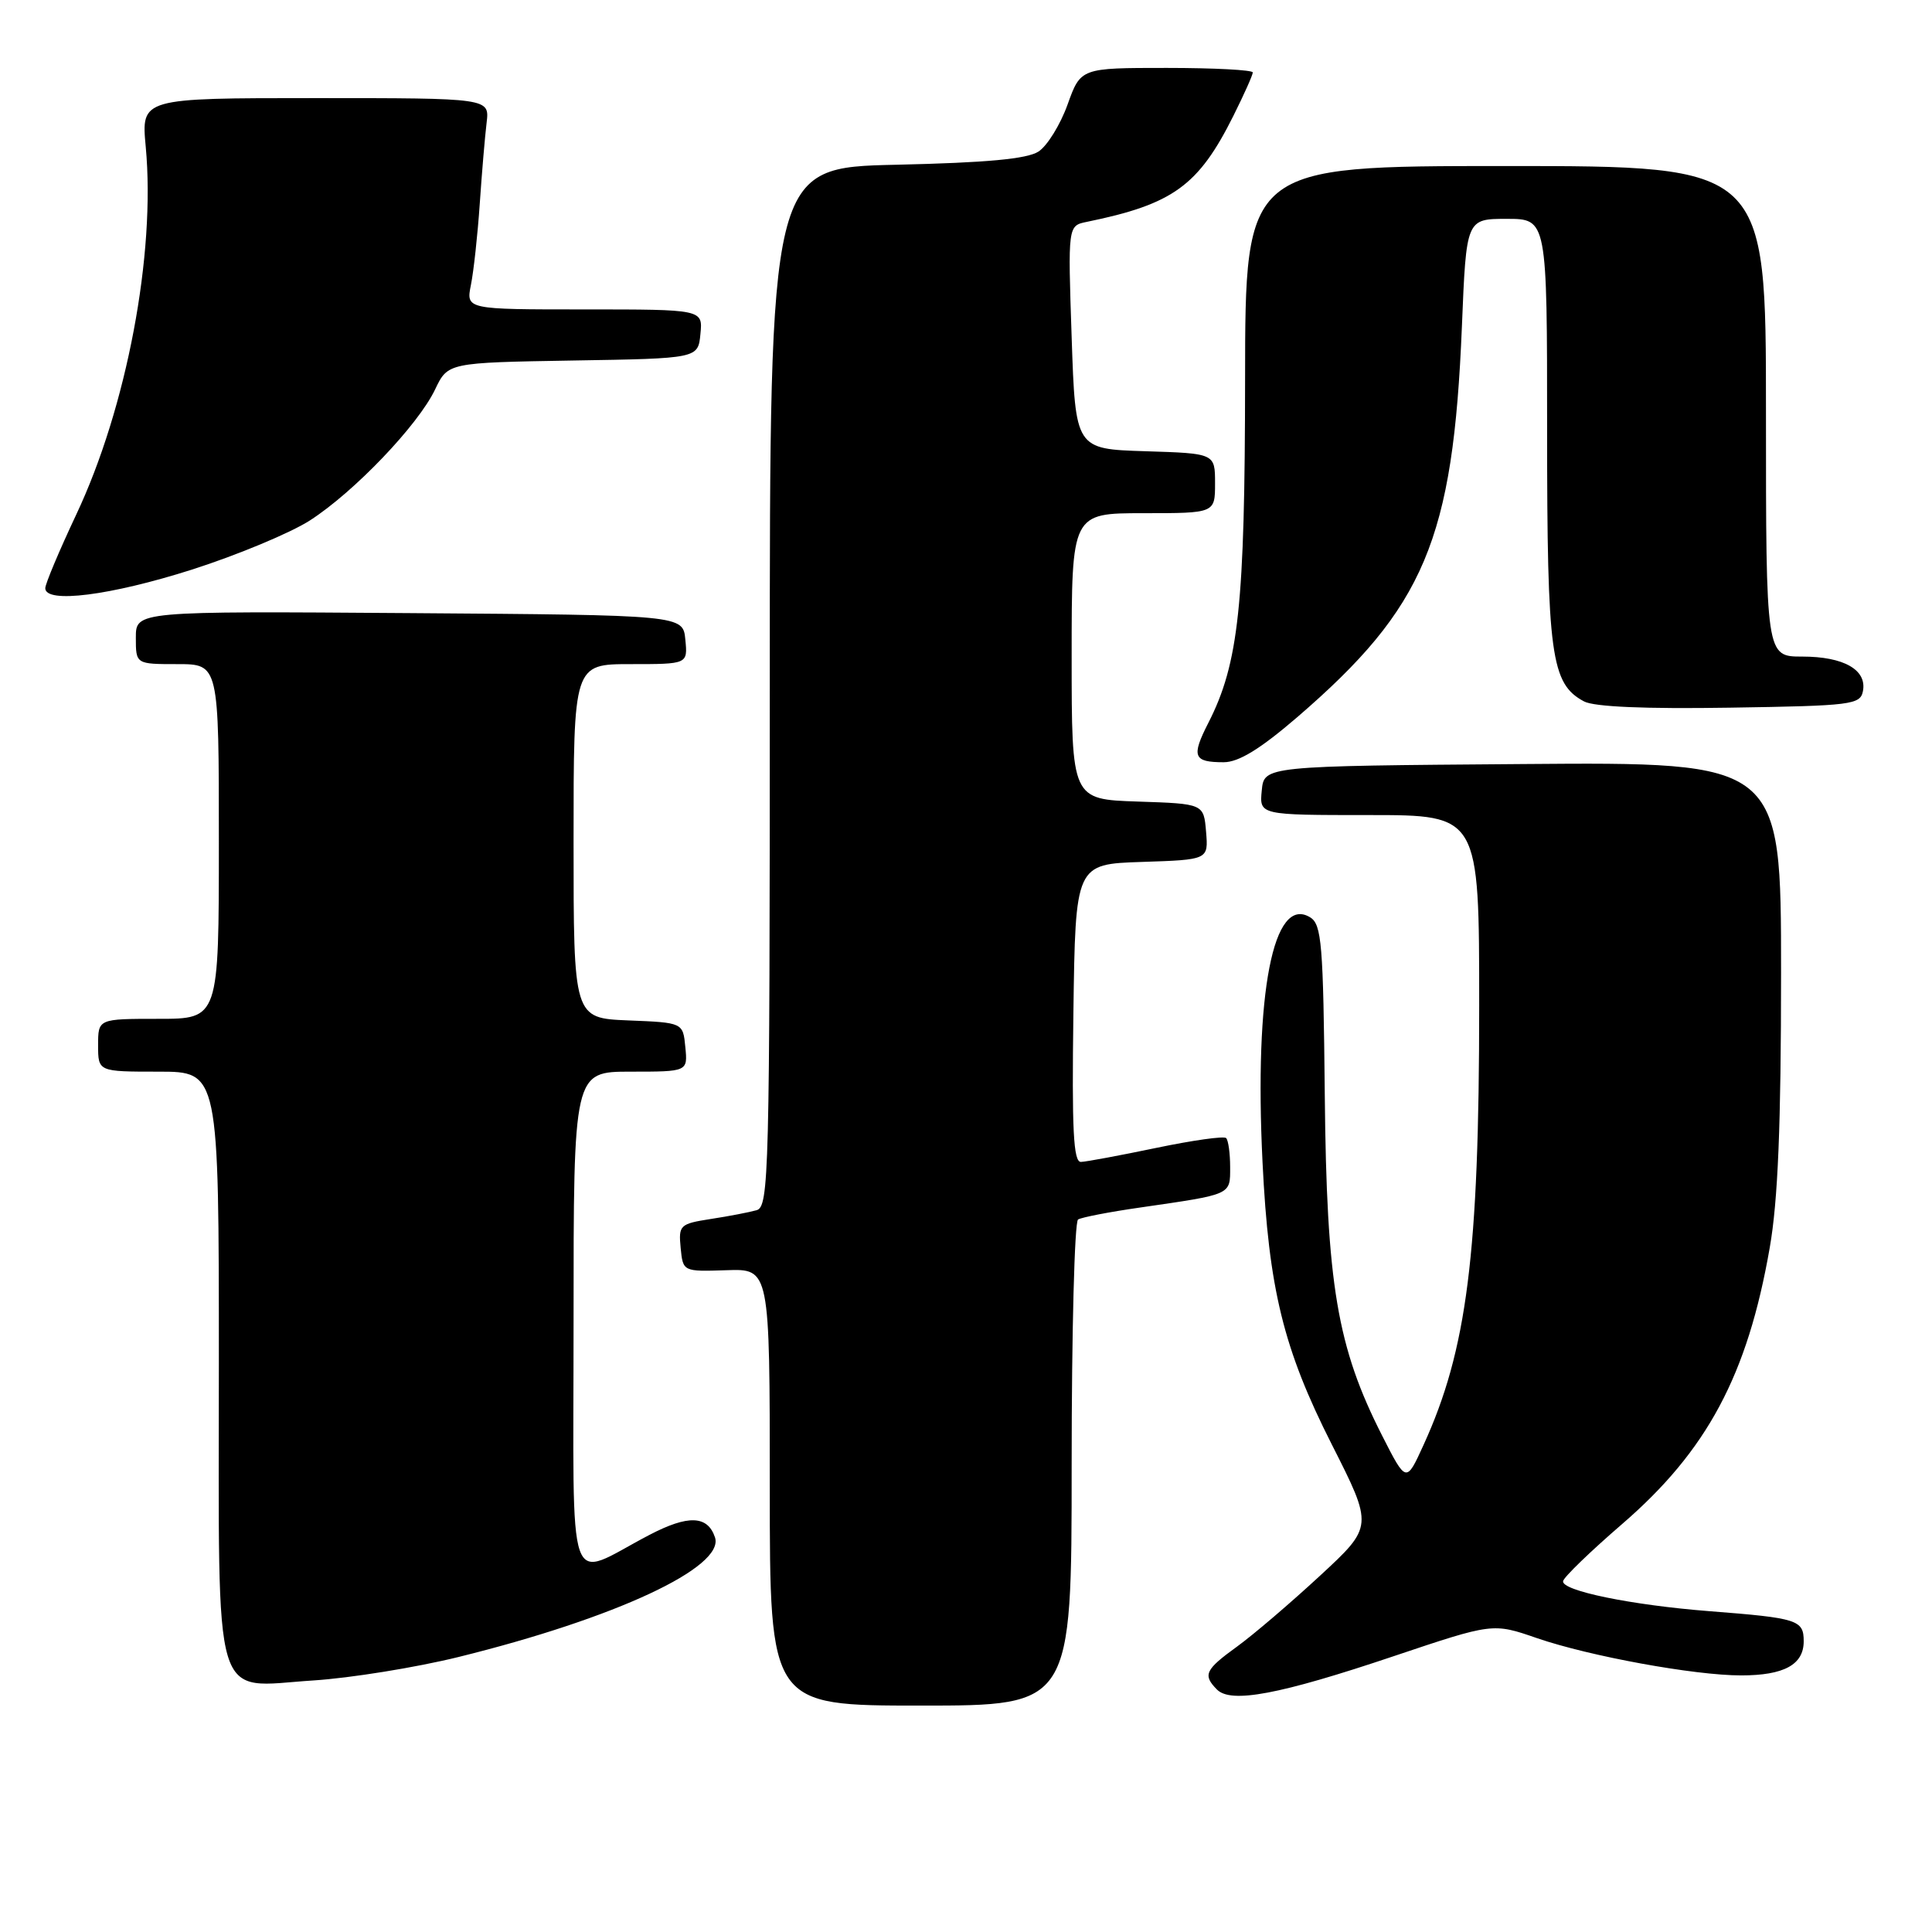 <?xml version="1.0" encoding="UTF-8" standalone="no"?>
<!DOCTYPE svg PUBLIC "-//W3C//DTD SVG 1.1//EN" "http://www.w3.org/Graphics/SVG/1.1/DTD/svg11.dtd" >
<svg xmlns="http://www.w3.org/2000/svg" xmlns:xlink="http://www.w3.org/1999/xlink" version="1.1" viewBox="0 0 256 256">
 <g >
 <path fill="currentColor"
d=" M 142.00 194.06 C 142.00 176.49 142.38 161.88 142.85 161.59 C 143.32 161.30 147.03 160.58 151.10 160.00 C 163.29 158.23 163.00 158.37 163.00 154.65 C 163.00 152.82 162.76 151.10 162.47 150.80 C 162.18 150.51 158.02 151.10 153.22 152.10 C 148.42 153.10 143.93 153.94 143.23 153.96 C 142.23 153.99 142.02 149.72 142.23 134.25 C 142.50 114.50 142.50 114.50 151.31 114.21 C 160.12 113.92 160.12 113.92 159.81 110.21 C 159.50 106.50 159.50 106.50 150.75 106.21 C 142.00 105.92 142.00 105.92 142.00 86.96 C 142.00 68.00 142.00 68.00 151.50 68.00 C 161.00 68.00 161.00 68.00 161.00 64.04 C 161.00 60.08 161.00 60.08 151.75 59.79 C 142.50 59.50 142.50 59.50 142.00 44.70 C 141.50 29.91 141.50 29.91 144.00 29.40 C 155.43 27.06 158.80 24.62 163.43 15.35 C 164.84 12.52 166.00 9.94 166.00 9.60 C 166.00 9.27 160.87 9.00 154.60 9.00 C 143.20 9.00 143.20 9.00 141.46 13.85 C 140.50 16.52 138.77 19.32 137.61 20.08 C 136.10 21.06 130.76 21.56 118.75 21.83 C 102.00 22.20 102.00 22.20 102.00 91.03 C 102.00 155.73 101.89 159.89 100.25 160.36 C 99.29 160.63 96.56 161.16 94.19 161.52 C 90.08 162.16 89.90 162.34 90.19 165.35 C 90.50 168.50 90.50 168.50 96.25 168.31 C 102.00 168.11 102.00 168.11 102.00 197.06 C 102.00 226.00 102.00 226.00 122.00 226.00 C 142.00 226.00 142.00 226.00 142.00 194.06 Z  M 184.65 219.46 C 197.81 215.04 197.81 215.04 203.65 217.06 C 210.63 219.46 224.52 222.00 230.70 222.00 C 236.39 222.00 239.00 220.58 239.00 217.48 C 239.00 214.65 238.22 214.40 226.50 213.49 C 216.14 212.68 206.84 210.77 207.12 209.50 C 207.24 208.95 210.75 205.56 214.92 201.96 C 226.21 192.22 231.56 182.21 234.50 165.32 C 235.59 159.08 236.00 149.13 236.00 128.86 C 236.00 100.97 236.00 100.97 201.75 101.24 C 167.50 101.50 167.50 101.50 167.19 104.75 C 166.87 108.00 166.87 108.00 181.44 108.00 C 196.00 108.00 196.00 108.00 196.00 133.28 C 196.00 166.16 194.39 178.88 188.61 191.50 C 186.33 196.50 186.33 196.50 183.15 190.25 C 177.17 178.49 175.78 170.24 175.54 145.05 C 175.34 125.03 175.13 122.49 173.60 121.55 C 168.71 118.57 166.19 131.53 167.29 153.97 C 168.11 170.80 170.06 178.74 176.46 191.38 C 181.97 202.26 181.97 202.26 174.91 208.79 C 171.03 212.38 166.08 216.61 163.93 218.17 C 159.67 221.25 159.35 221.94 161.25 223.87 C 163.11 225.75 169.54 224.54 184.65 219.46 Z  M 60.76 219.56 C 81.57 214.42 96.05 207.66 94.74 203.71 C 93.76 200.79 91.18 200.70 86.02 203.40 C 74.86 209.23 76.00 212.48 76.00 174.98 C 76.00 142.00 76.00 142.00 83.56 142.00 C 91.13 142.00 91.13 142.00 90.81 138.75 C 90.50 135.50 90.50 135.50 83.25 135.21 C 76.00 134.91 76.00 134.91 76.00 111.46 C 76.00 88.00 76.00 88.00 83.56 88.00 C 91.13 88.00 91.13 88.00 90.81 84.75 C 90.50 81.50 90.50 81.50 54.25 81.24 C 18.00 80.98 18.00 80.98 18.00 84.49 C 18.00 88.00 18.00 88.00 23.50 88.00 C 29.00 88.00 29.00 88.00 29.00 111.50 C 29.00 135.00 29.00 135.00 21.00 135.00 C 13.00 135.00 13.00 135.00 13.00 138.50 C 13.00 142.00 13.00 142.00 21.00 142.00 C 29.00 142.00 29.00 142.00 29.00 180.67 C 29.00 227.04 27.96 223.54 41.50 222.67 C 46.45 222.35 55.12 220.95 60.76 219.56 Z  M 171.88 95.04 C 188.77 80.49 192.55 71.53 193.71 43.25 C 194.29 29.00 194.29 29.00 199.65 29.00 C 205.00 29.00 205.00 29.00 205.00 57.03 C 205.00 86.87 205.51 90.60 209.89 92.94 C 211.23 93.66 218.02 93.95 229.22 93.77 C 245.37 93.52 246.50 93.38 246.85 91.57 C 247.39 88.75 244.30 87.00 238.81 87.00 C 234.00 87.00 234.00 87.00 234.00 54.50 C 234.00 22.00 234.00 22.00 199.50 22.00 C 165.00 22.00 165.00 22.00 164.98 50.25 C 164.96 80.15 164.14 87.89 160.12 95.77 C 157.83 100.25 158.12 101.00 162.14 101.00 C 164.13 101.00 166.97 99.26 171.88 95.04 Z  M 25.42 75.48 C 31.42 73.56 38.46 70.63 41.05 68.97 C 46.92 65.20 55.39 56.34 57.65 51.61 C 59.35 48.05 59.35 48.05 75.92 47.77 C 92.50 47.50 92.50 47.50 92.81 44.25 C 93.13 41.00 93.13 41.00 77.44 41.00 C 61.75 41.00 61.75 41.00 62.40 37.75 C 62.76 35.96 63.29 31.12 63.57 27.00 C 63.85 22.88 64.26 18.04 64.48 16.25 C 64.87 13.00 64.87 13.00 41.79 13.00 C 18.71 13.00 18.71 13.00 19.31 19.44 C 20.64 33.65 16.79 54.01 10.10 68.19 C 7.85 72.97 6.00 77.36 6.00 77.94 C 6.00 80.01 14.65 78.91 25.42 75.48 Z "/>
</g>
</svg>